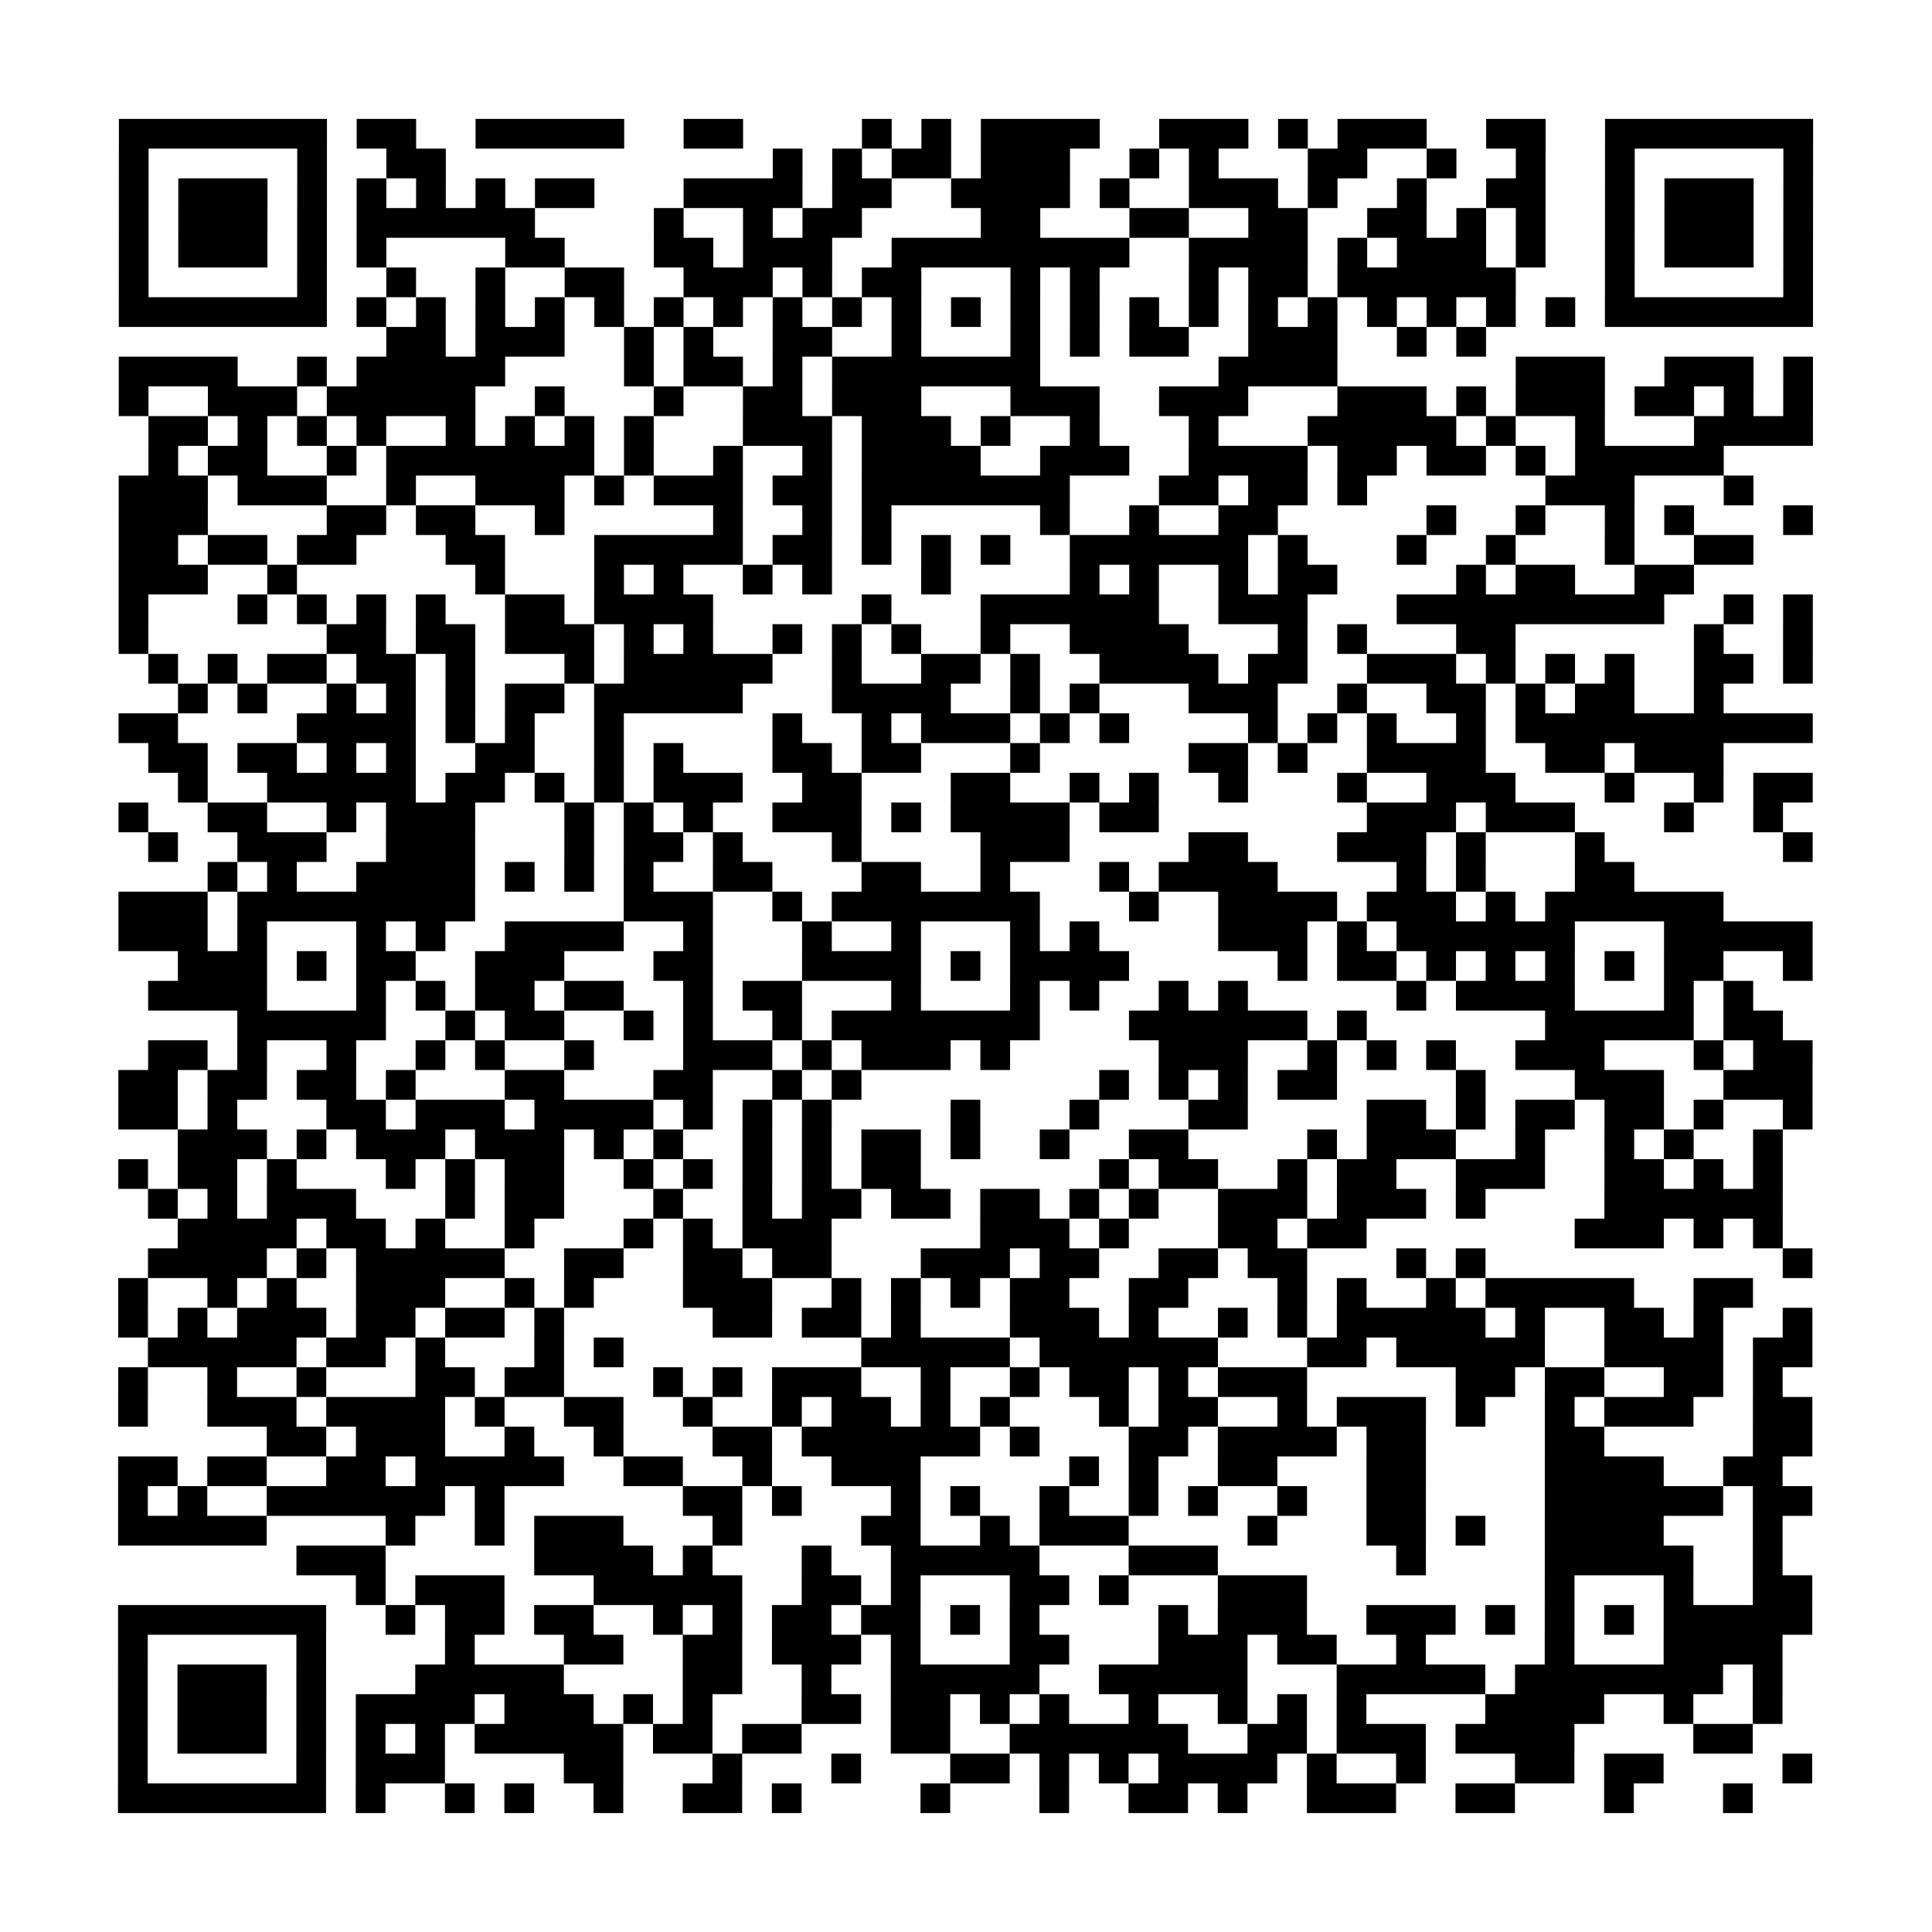 <?xml version="1.0" encoding="utf-8"?>
<svg xmlns="http://www.w3.org/2000/svg" width="65" height="65" class="segno"><path class="qrline" stroke="#000" d="M4 4.5h7m1 0h2m2 0h5m2 0h2m4 0h1m1 0h1m1 0h4m2 0h3m1 0h1m1 0h3m2 0h2m2 0h7m-57 1h1m5 0h1m2 0h2m11 0h1m1 0h1m1 0h2m1 0h3m2 0h1m1 0h1m3 0h2m2 0h1m2 0h1m2 0h1m5 0h1m-57 1h1m1 0h3m1 0h1m1 0h1m1 0h1m1 0h1m1 0h2m3 0h4m1 0h2m2 0h4m1 0h1m2 0h3m1 0h1m2 0h1m2 0h2m2 0h1m1 0h3m1 0h1m-57 1h1m1 0h3m1 0h1m1 0h6m4 0h1m2 0h1m1 0h2m4 0h2m3 0h2m2 0h2m2 0h2m1 0h1m1 0h1m2 0h1m1 0h3m1 0h1m-57 1h1m1 0h3m1 0h1m1 0h1m4 0h2m3 0h2m1 0h3m2 0h8m2 0h4m1 0h1m1 0h3m1 0h1m2 0h1m1 0h3m1 0h1m-57 1h1m5 0h1m2 0h1m2 0h1m2 0h2m2 0h3m1 0h1m1 0h2m3 0h1m1 0h1m3 0h1m1 0h2m1 0h6m3 0h1m5 0h1m-57 1h7m1 0h1m1 0h1m1 0h1m1 0h1m1 0h1m1 0h1m1 0h1m1 0h1m1 0h1m1 0h1m1 0h1m1 0h1m1 0h1m1 0h1m1 0h1m1 0h1m1 0h1m1 0h1m1 0h1m1 0h1m1 0h1m1 0h7m-48 1h2m1 0h3m2 0h1m1 0h1m2 0h2m2 0h1m3 0h1m1 0h1m1 0h2m2 0h3m2 0h1m1 0h1m-46 1h4m2 0h1m1 0h5m4 0h1m1 0h2m1 0h1m1 0h7m6 0h4m6 0h3m2 0h3m1 0h1m-57 1h1m2 0h3m1 0h5m2 0h1m3 0h1m2 0h2m1 0h3m3 0h3m2 0h3m3 0h3m1 0h1m1 0h3m1 0h2m1 0h1m1 0h1m-56 1h2m1 0h1m1 0h1m1 0h1m2 0h1m1 0h1m1 0h1m1 0h1m3 0h3m1 0h3m1 0h1m2 0h1m3 0h1m3 0h5m1 0h1m2 0h1m3 0h4m-56 1h1m1 0h2m2 0h1m1 0h7m1 0h1m2 0h1m2 0h1m1 0h4m2 0h3m2 0h4m1 0h2m1 0h2m1 0h1m1 0h5m-54 1h3m1 0h3m2 0h1m2 0h3m1 0h1m1 0h3m1 0h2m1 0h7m3 0h2m1 0h2m1 0h1m6 0h3m3 0h1m-55 1h3m4 0h2m1 0h2m2 0h1m5 0h1m2 0h1m1 0h1m5 0h1m2 0h1m2 0h2m5 0h1m2 0h1m2 0h1m1 0h1m3 0h1m-57 1h2m1 0h2m1 0h2m3 0h2m3 0h5m1 0h2m1 0h1m1 0h1m1 0h1m2 0h6m1 0h1m3 0h1m2 0h1m3 0h1m2 0h2m-55 1h3m2 0h1m6 0h1m3 0h1m1 0h1m2 0h1m1 0h1m3 0h1m4 0h1m1 0h1m2 0h1m1 0h2m4 0h1m1 0h2m2 0h2m-53 1h1m3 0h1m1 0h1m1 0h1m1 0h1m2 0h2m1 0h4m5 0h1m3 0h6m2 0h3m3 0h9m2 0h1m1 0h1m-57 1h1m6 0h2m1 0h2m1 0h3m1 0h1m1 0h1m2 0h1m1 0h1m1 0h1m2 0h1m2 0h4m3 0h1m1 0h1m3 0h2m6 0h1m2 0h1m-56 1h1m1 0h1m1 0h2m1 0h2m1 0h1m3 0h1m1 0h5m2 0h1m2 0h2m1 0h1m2 0h4m1 0h2m2 0h3m1 0h1m1 0h1m1 0h1m2 0h2m1 0h1m-55 1h1m1 0h1m2 0h1m1 0h1m1 0h1m1 0h2m1 0h5m3 0h4m2 0h1m1 0h1m3 0h3m2 0h1m2 0h2m1 0h1m1 0h2m2 0h1m-54 1h2m4 0h4m1 0h1m1 0h1m2 0h1m5 0h1m2 0h1m1 0h3m1 0h1m1 0h1m4 0h1m1 0h1m1 0h1m2 0h1m1 0h10m-56 1h2m1 0h2m1 0h1m1 0h1m2 0h2m2 0h1m1 0h1m3 0h2m1 0h2m3 0h1m5 0h2m1 0h1m2 0h4m2 0h2m1 0h3m-52 1h1m2 0h5m1 0h2m1 0h1m1 0h1m1 0h3m2 0h2m3 0h2m2 0h1m1 0h1m2 0h1m3 0h1m2 0h3m3 0h1m2 0h1m1 0h2m-57 1h1m2 0h2m2 0h1m1 0h3m3 0h1m1 0h1m1 0h1m2 0h3m1 0h1m1 0h4m1 0h2m7 0h3m1 0h3m3 0h1m2 0h1m-55 1h1m2 0h3m2 0h3m3 0h1m1 0h2m1 0h1m3 0h1m4 0h3m4 0h2m3 0h3m1 0h1m3 0h1m6 0h1m-54 1h1m1 0h1m2 0h4m1 0h1m1 0h1m1 0h1m2 0h2m3 0h2m2 0h1m3 0h1m1 0h4m4 0h1m1 0h1m3 0h2m-51 1h3m1 0h8m5 0h3m2 0h1m1 0h7m3 0h1m2 0h4m1 0h3m1 0h1m1 0h6m-54 1h3m1 0h1m3 0h1m1 0h1m2 0h4m2 0h1m3 0h1m2 0h1m3 0h1m1 0h1m4 0h3m1 0h1m1 0h6m3 0h5m-55 1h3m1 0h1m1 0h2m2 0h3m3 0h2m3 0h4m1 0h1m1 0h4m5 0h1m1 0h2m1 0h1m1 0h1m1 0h1m1 0h1m1 0h2m2 0h1m-56 1h4m3 0h1m1 0h1m1 0h2m1 0h2m2 0h1m1 0h2m3 0h1m3 0h1m1 0h1m2 0h1m1 0h1m5 0h1m1 0h4m3 0h1m1 0h1m-51 1h5m2 0h1m1 0h2m2 0h1m1 0h1m2 0h1m1 0h7m3 0h6m1 0h1m6 0h5m1 0h2m-55 1h2m1 0h1m2 0h1m2 0h1m1 0h1m2 0h1m3 0h3m1 0h1m1 0h3m1 0h1m5 0h3m2 0h1m1 0h1m1 0h1m2 0h3m3 0h1m1 0h2m-57 1h2m1 0h2m1 0h2m1 0h1m3 0h2m3 0h2m2 0h1m1 0h1m8 0h1m1 0h1m1 0h1m1 0h2m4 0h1m3 0h3m2 0h3m-57 1h2m1 0h1m3 0h2m1 0h3m1 0h4m1 0h1m1 0h1m1 0h1m4 0h1m3 0h1m3 0h2m4 0h2m1 0h1m1 0h2m1 0h2m1 0h1m2 0h1m-55 1h3m1 0h1m1 0h3m1 0h3m1 0h1m1 0h1m2 0h1m1 0h1m1 0h2m1 0h1m2 0h1m2 0h2m4 0h1m1 0h3m2 0h1m2 0h1m1 0h1m2 0h1m-56 1h1m1 0h2m1 0h1m3 0h1m1 0h1m1 0h2m2 0h1m1 0h1m1 0h1m1 0h1m1 0h2m6 0h1m1 0h2m2 0h1m1 0h2m2 0h3m2 0h2m1 0h1m1 0h1m-55 1h1m1 0h1m1 0h3m3 0h1m1 0h2m3 0h1m2 0h1m1 0h2m1 0h2m1 0h2m1 0h1m1 0h1m2 0h3m1 0h3m1 0h1m4 0h6m-54 1h4m1 0h2m1 0h1m2 0h1m3 0h1m1 0h1m1 0h3m5 0h3m1 0h1m3 0h2m1 0h2m7 0h3m1 0h1m1 0h1m-55 1h4m1 0h1m1 0h5m2 0h2m2 0h2m1 0h2m3 0h3m1 0h2m2 0h2m1 0h2m3 0h1m1 0h1m10 0h1m-57 1h1m2 0h1m1 0h1m2 0h3m2 0h1m1 0h1m3 0h3m2 0h1m1 0h1m1 0h1m1 0h2m2 0h2m3 0h1m1 0h1m2 0h1m1 0h5m2 0h2m-55 1h1m1 0h1m1 0h3m1 0h2m1 0h2m1 0h1m5 0h2m1 0h2m1 0h1m3 0h3m1 0h1m2 0h1m1 0h1m1 0h5m1 0h1m2 0h2m1 0h1m2 0h1m-56 1h5m1 0h2m1 0h1m3 0h1m1 0h1m8 0h5m1 0h6m3 0h2m1 0h5m2 0h4m1 0h2m-57 1h1m2 0h1m2 0h1m3 0h2m1 0h2m3 0h1m1 0h1m1 0h3m2 0h1m2 0h1m1 0h2m1 0h1m1 0h3m5 0h2m1 0h2m2 0h2m1 0h1m-56 1h1m2 0h3m1 0h4m1 0h1m2 0h2m2 0h1m2 0h1m1 0h2m1 0h1m1 0h1m3 0h1m1 0h2m2 0h1m1 0h3m1 0h1m2 0h1m1 0h3m2 0h2m-52 1h2m1 0h3m2 0h1m2 0h1m3 0h2m1 0h6m1 0h1m3 0h2m1 0h4m1 0h2m4 0h2m5 0h2m-57 1h2m1 0h2m2 0h2m1 0h5m2 0h2m2 0h1m2 0h3m5 0h1m1 0h1m2 0h2m3 0h2m4 0h4m2 0h2m-56 1h1m1 0h1m2 0h6m1 0h1m6 0h2m1 0h1m3 0h1m1 0h1m2 0h1m2 0h1m1 0h1m2 0h1m2 0h2m4 0h6m1 0h2m-57 1h5m4 0h1m2 0h1m1 0h3m3 0h1m4 0h2m2 0h1m1 0h3m4 0h1m3 0h2m1 0h1m2 0h4m3 0h1m-50 1h3m5 0h4m1 0h1m3 0h1m2 0h5m3 0h3m6 0h1m4 0h5m2 0h1m-48 1h1m1 0h3m3 0h5m2 0h2m1 0h1m3 0h2m1 0h1m3 0h3m8 0h1m3 0h1m2 0h2m-57 1h7m2 0h1m1 0h2m1 0h2m2 0h1m1 0h1m1 0h2m1 0h2m1 0h1m1 0h1m4 0h1m1 0h3m2 0h3m1 0h1m1 0h1m1 0h1m1 0h5m-57 1h1m5 0h1m4 0h1m3 0h2m2 0h2m1 0h3m1 0h1m3 0h2m3 0h3m1 0h2m2 0h1m4 0h1m3 0h4m-56 1h1m1 0h3m1 0h1m3 0h5m4 0h2m2 0h1m2 0h5m2 0h5m3 0h5m1 0h7m1 0h1m-56 1h1m1 0h3m1 0h1m1 0h4m1 0h3m1 0h1m1 0h1m3 0h2m1 0h2m1 0h1m1 0h1m2 0h1m2 0h1m1 0h1m1 0h1m4 0h4m2 0h1m2 0h1m-56 1h1m1 0h3m1 0h1m1 0h1m1 0h1m1 0h5m1 0h2m1 0h2m3 0h2m2 0h6m2 0h2m1 0h3m1 0h4m4 0h2m-55 1h1m5 0h1m1 0h3m4 0h2m3 0h1m3 0h1m3 0h2m1 0h1m1 0h1m1 0h4m1 0h1m2 0h1m3 0h2m1 0h2m4 0h1m-57 1h7m1 0h1m2 0h1m1 0h1m2 0h1m2 0h2m1 0h1m4 0h1m3 0h1m2 0h2m1 0h1m2 0h3m2 0h2m3 0h1m3 0h1"/></svg>
